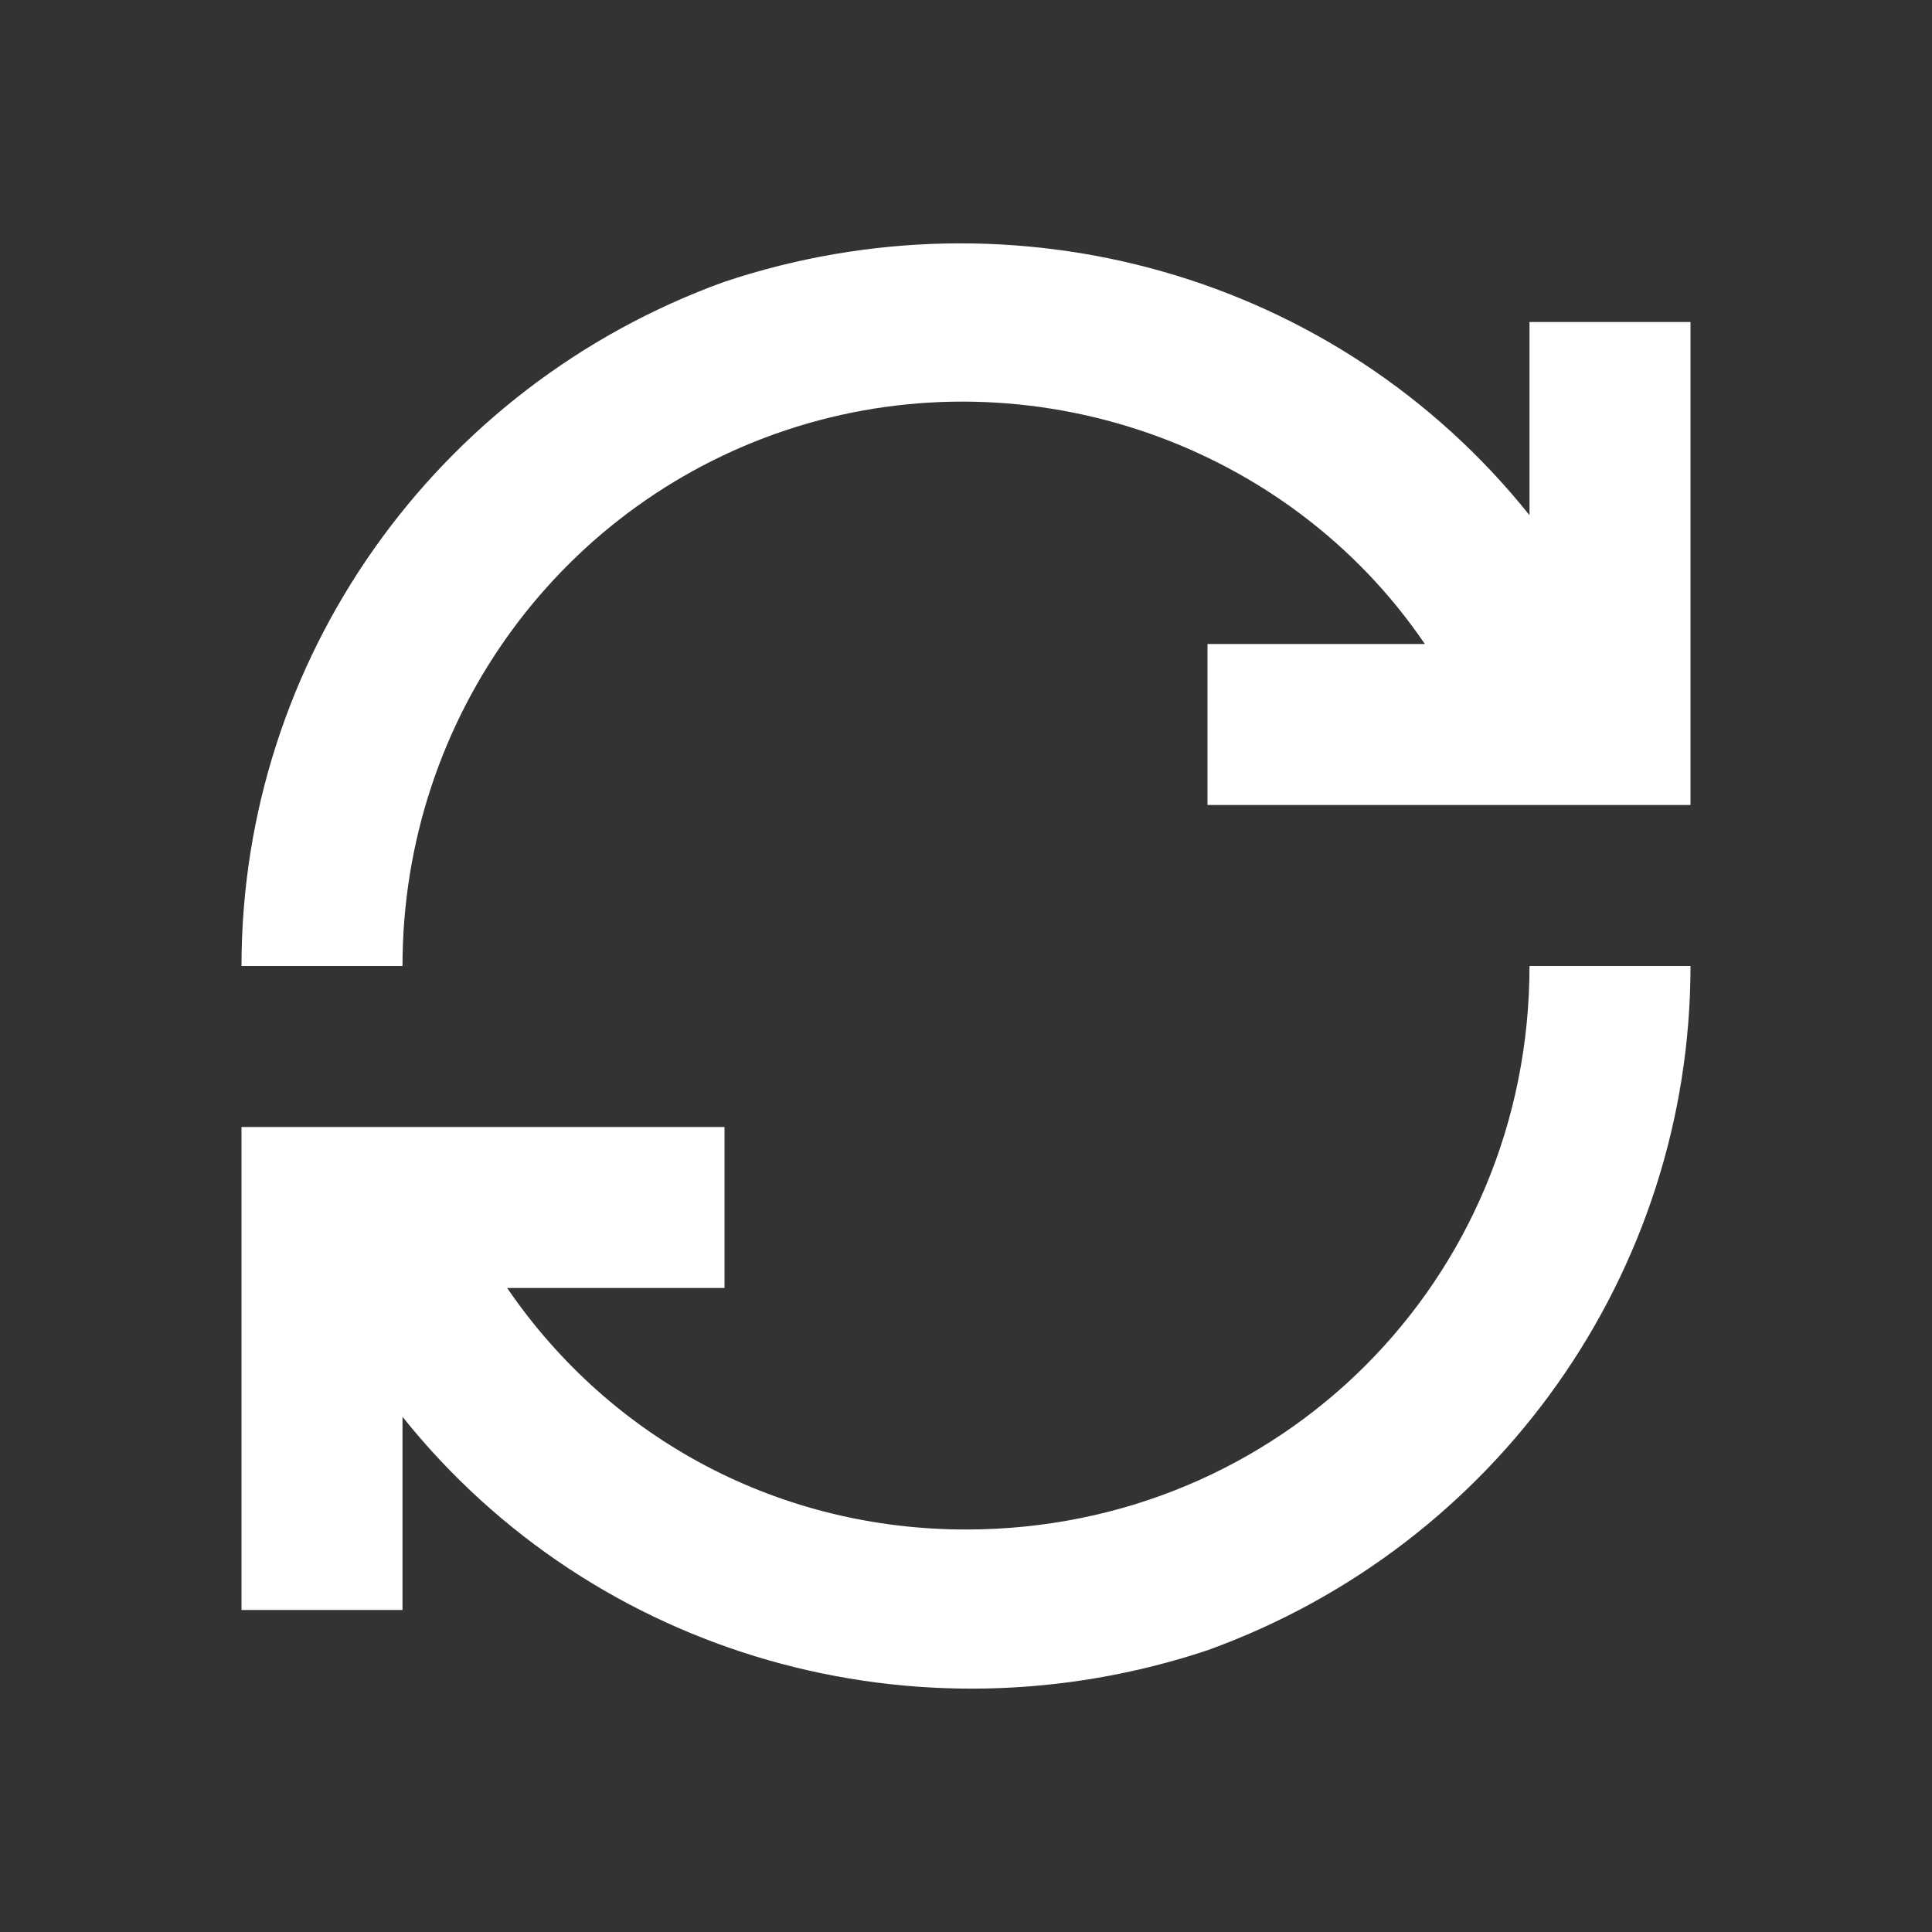 <?xml version="1.0" encoding="utf-8"?>
<!-- Generator: Adobe Illustrator 24.1.3, SVG Export Plug-In . SVG Version: 6.00 Build 0)  -->
<svg version="1.1" id="Layer_1" shape-rendering="geometricPrecision"
	 xmlns="http://www.w3.org/2000/svg" xmlns:xlink="http://www.w3.org/1999/xlink" x="0px" y="0px" viewBox="0 0 24 24"
	 style="enable-background:new 0 0 24 24;" xml:space="preserve">
<rect x="0" y="0" width="24" height="24" fill="#333333" stroke="none"/>
<style type="text/css">
	.st0{fill:#FFFFFF;}
</style>
<desc>Created with Sketch.</desc>
<g id="Top-Bar-Sync">
	<g id="Group" transform="translate(3, 2)">
		<path id="Path_18901" class="st0" d="M9,17c-2.3,0-4.4-1.1-5.7-3H6v-2H0v6h2v-2.4c2.4,3,6.4,4.1,10,2.9c3.6-1.3,6-4.7,6-8.5h-2
			C16,13.9,12.9,17,9,17z"/>
		<path id="Path_18902" class="st0" d="M16,2v2.4c-2.4-3-6.4-4.1-10-2.9C2.4,2.8,0,6.2,0,10h2c0-3.1,2-5.8,4.9-6.7
			C9.8,2.4,13,3.5,14.7,6H12v2h6V2H16z"/>
	</g>
</g>
</svg>
